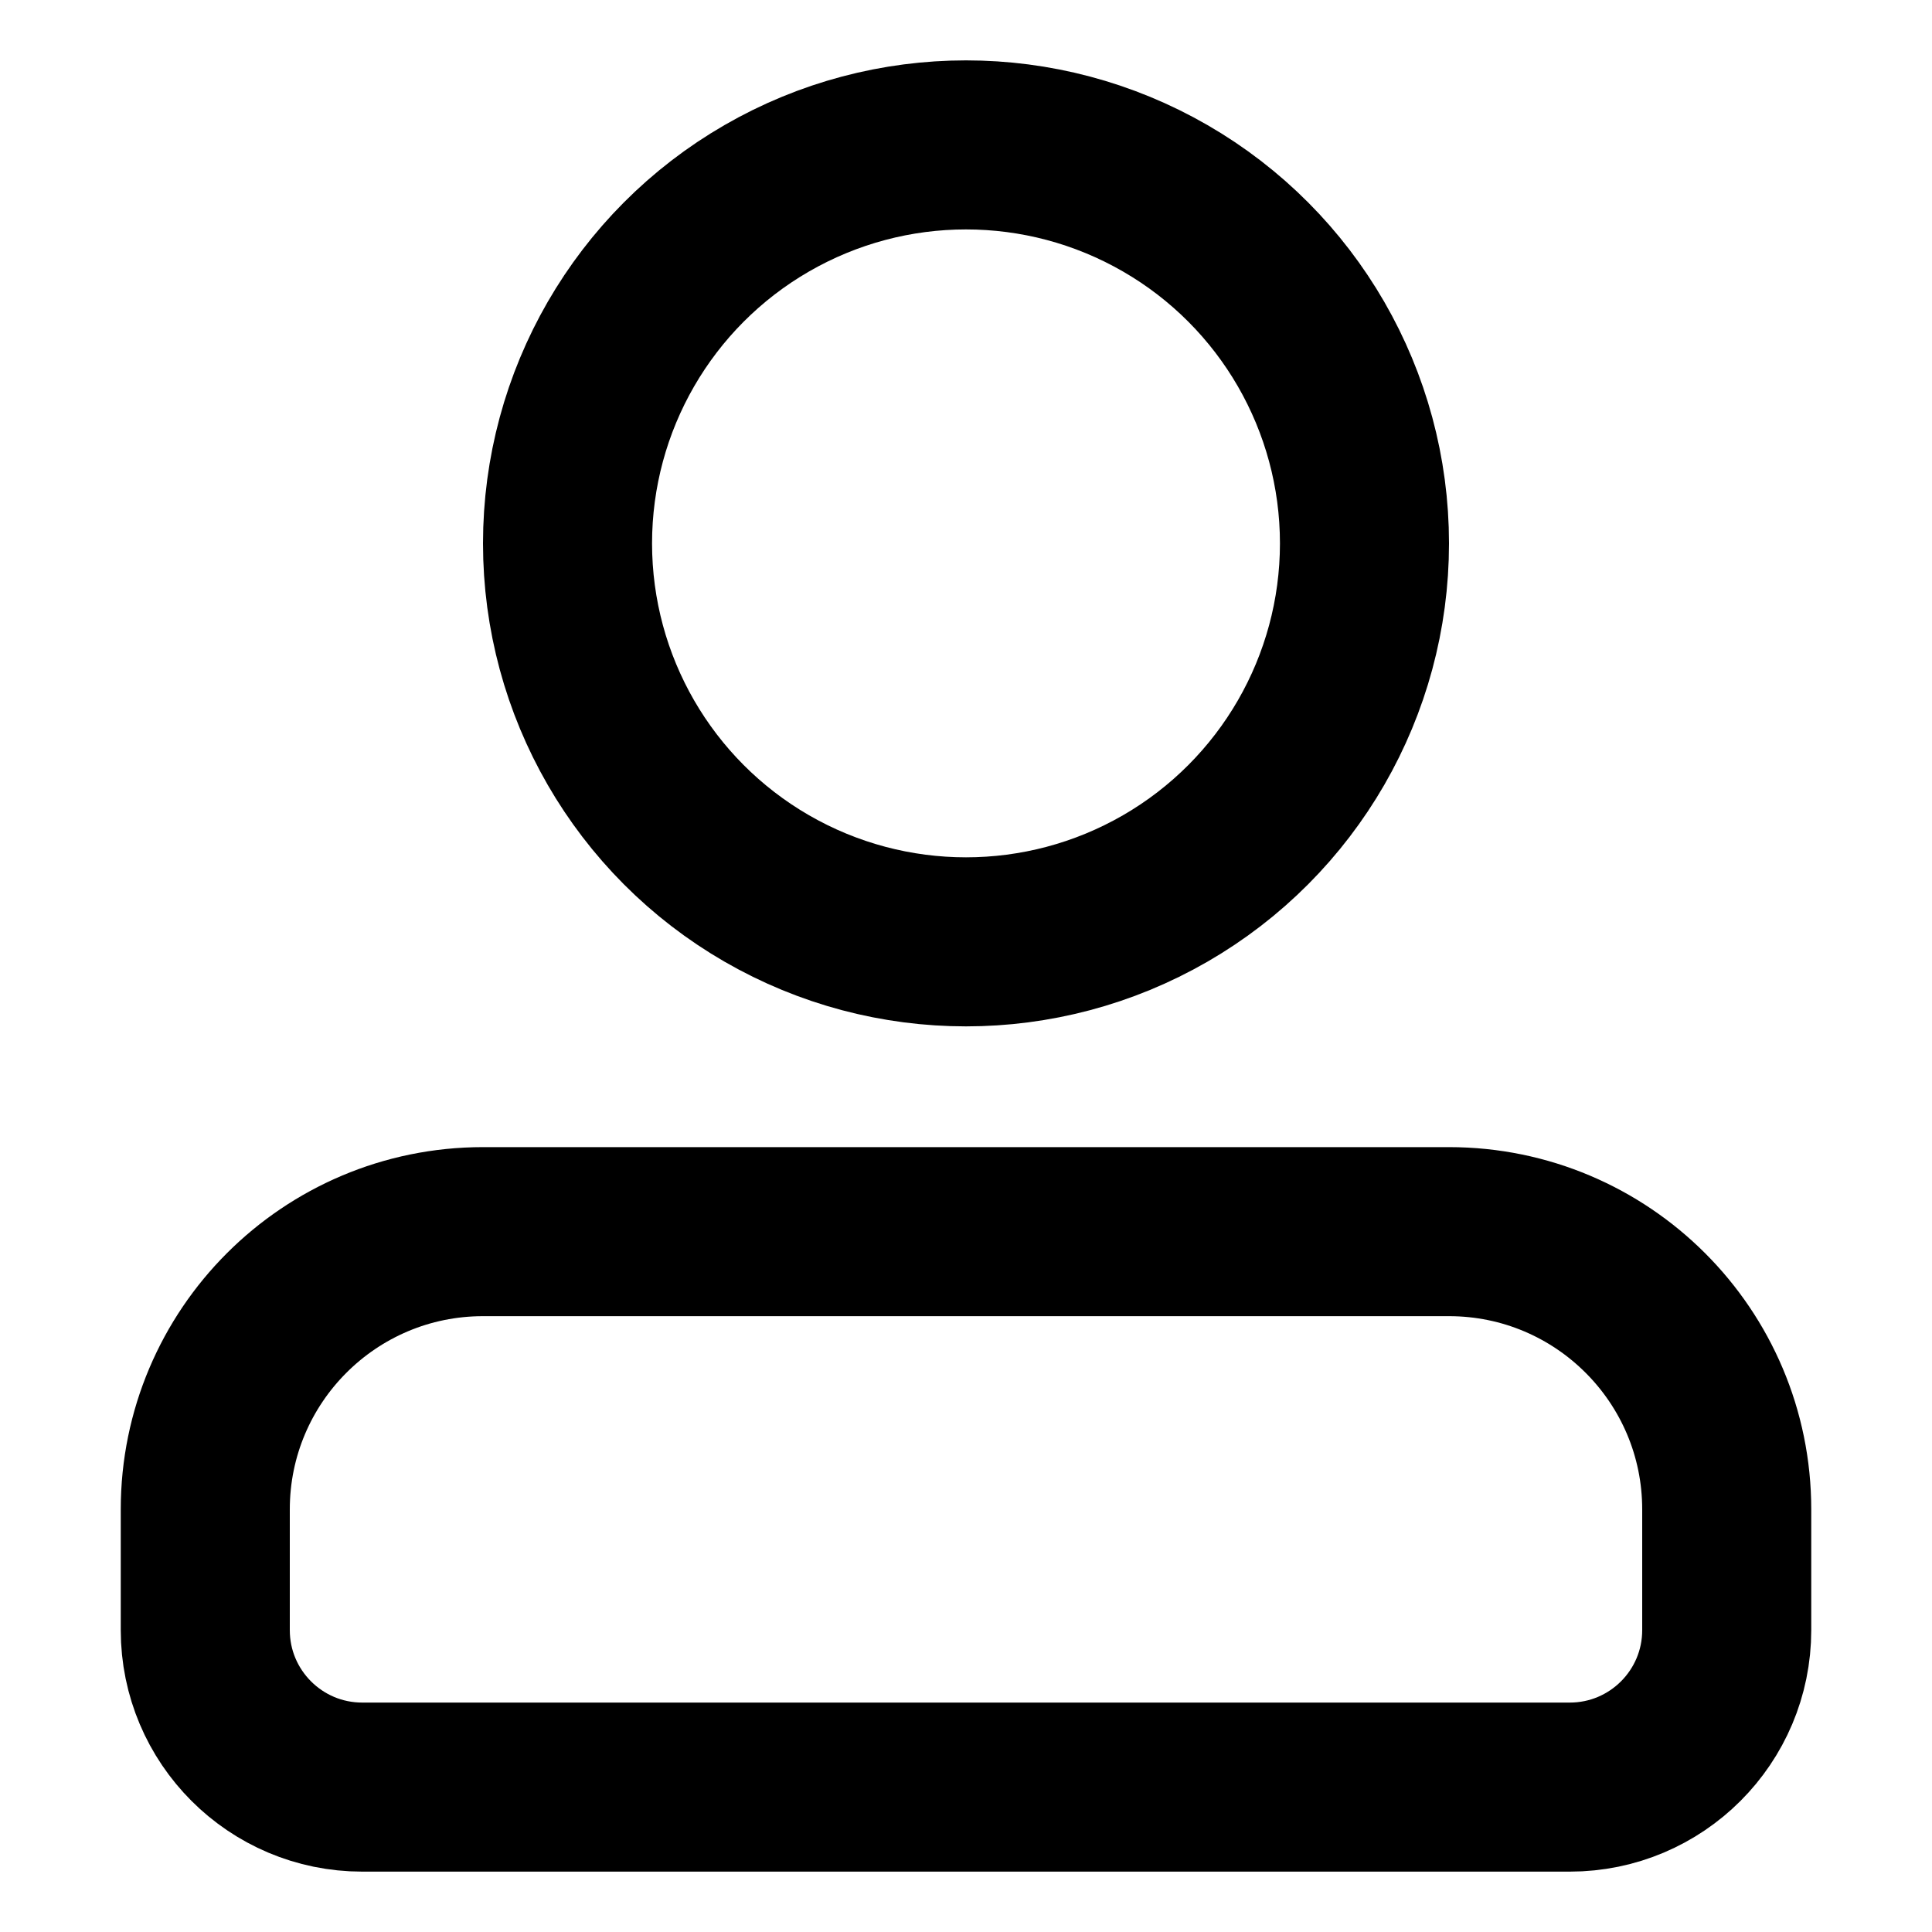 <svg width="16" height="16" viewBox="0 0 16 16" fill="none" xmlns="http://www.w3.org/2000/svg">
<circle cx="8" cy="4.5" r="3.3" stroke="black" stroke-width="1.4"/>
<path d="M1.7 12.5C1.7 11.23 2.73 10.2 4 10.2H12C13.27 10.2 14.3 11.23 14.3 12.5V13.5C14.3 14.218 13.718 14.8 13 14.8H3C2.282 14.8 1.7 14.218 1.7 13.5V12.5Z" stroke="black" stroke-width="1.4"/>
</svg>
